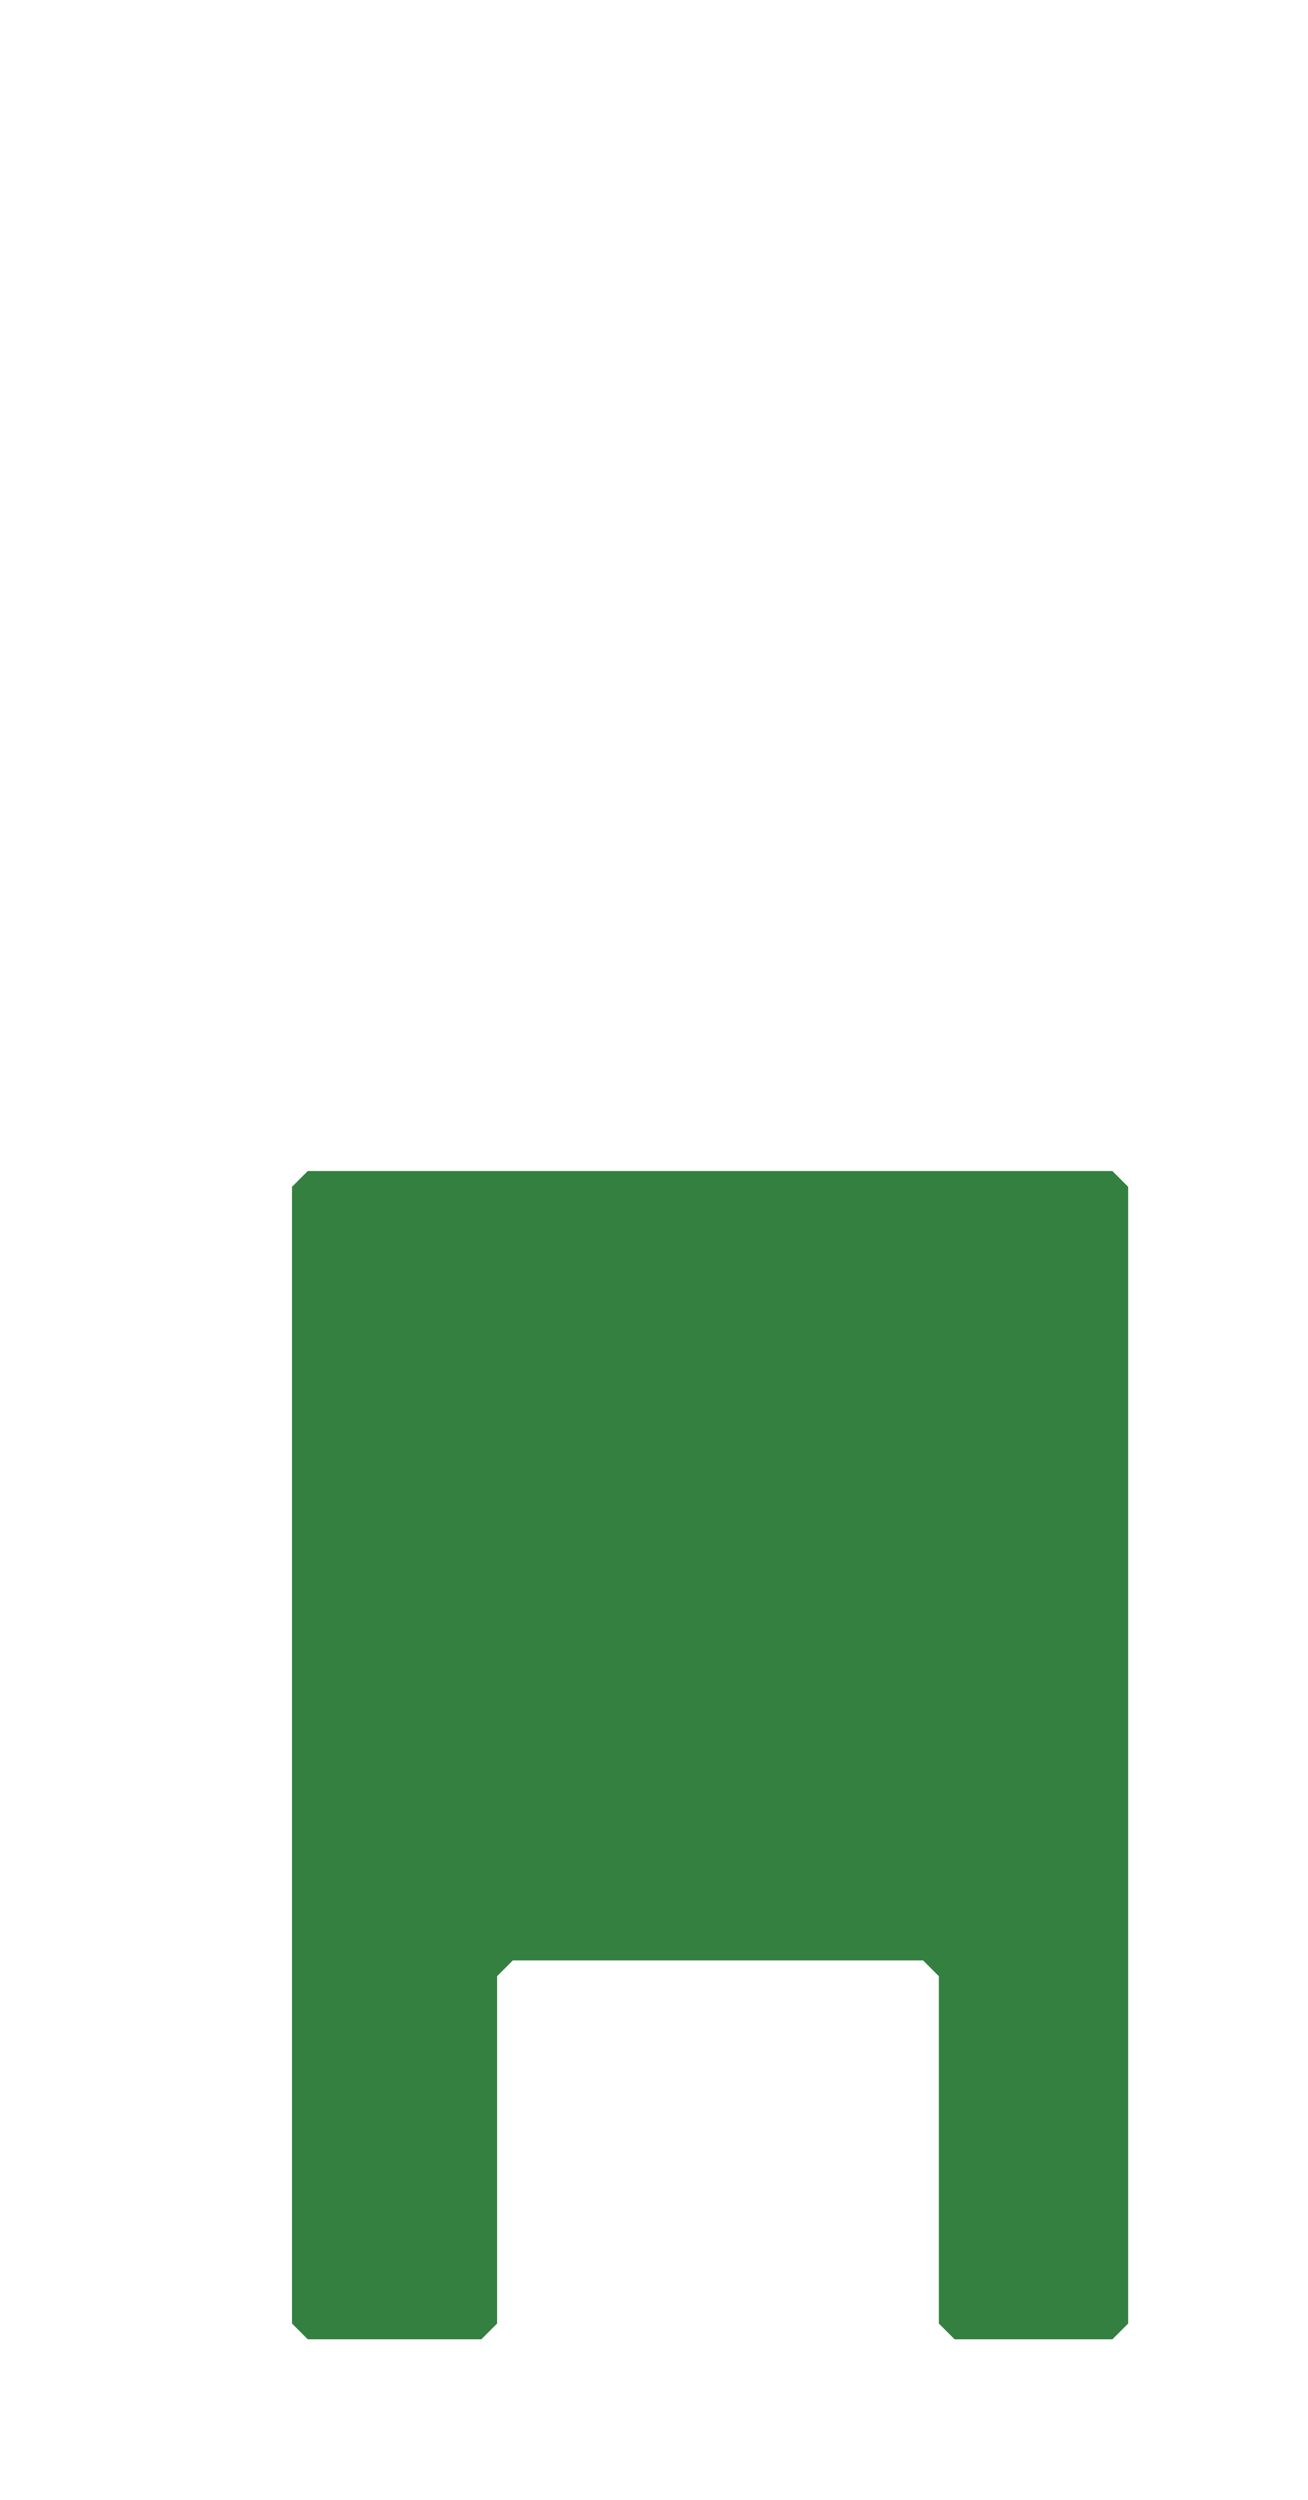<?xml version="1.0" encoding="UTF-8" standalone="no"?>
<svg
   xmlns:dc="http://purl.org/dc/elements/1.1/"
   xmlns:cc="http://creativecommons.org/ns#"
   xmlns:rdf="http://www.w3.org/1999/02/22-rdf-syntax-ns#"
   xmlns:svg="http://www.w3.org/2000/svg"
   xmlns="http://www.w3.org/2000/svg"
   xmlns:sodipodi="http://sodipodi.sourceforge.net/DTD/sodipodi-0.dtd"
   xmlns:inkscape="http://www.inkscape.org/namespaces/inkscape"
   version="1.2"
   id="Layer_1"
   x="0px"
   y="0px"
   width="103.634"
   height="197.935"
   viewBox="0 0 82.89 158.346"
   xml:space="preserve"
   inkscape:version="0.48.3.1 r9886"
   sodipodi:docname="single-tab-pcb.svg"><defs
   id="defs11" /><sodipodi:namedview
   pagecolor="#ffffff"
   bordercolor="#666666"
   borderopacity="1"
   objecttolerance="10"
   gridtolerance="10"
   guidetolerance="10"
   inkscape:pageopacity="0"
   inkscape:pageshadow="2"
   inkscape:window-width="923"
   inkscape:window-height="878"
   id="namedview9"
   showgrid="true"
   inkscape:zoom="3.391296"
   inkscape:cx="53.835858"
   inkscape:cy="104.07497"
   inkscape:window-x="151"
   inkscape:window-y="94"
   inkscape:window-maximized="0"
   inkscape:current-layer="Layer_1"
   inkscape:document-units="mm"
   units="mm"
   fit-margin-top="5"
   fit-margin-left="5"
   fit-margin-right="5"
   fit-margin-bottom="5"><inkscape:grid
     type="xygrid"
     id="grid3487" /></sodipodi:namedview>
<g
   id="board"
   transform="translate(7.5,4.173)">
	<polygon
   points="50,70 63,70 64,71 64,143 63,144 53,144 52,143 52,121 51,120 25,120 24,121 24,143 23,144 12,144 11,143 11,71 12,70 "
   id="polygon4"
   style="fill:#338040" />
</g>
<g
   id="silkscreen">
</g>
</svg>
